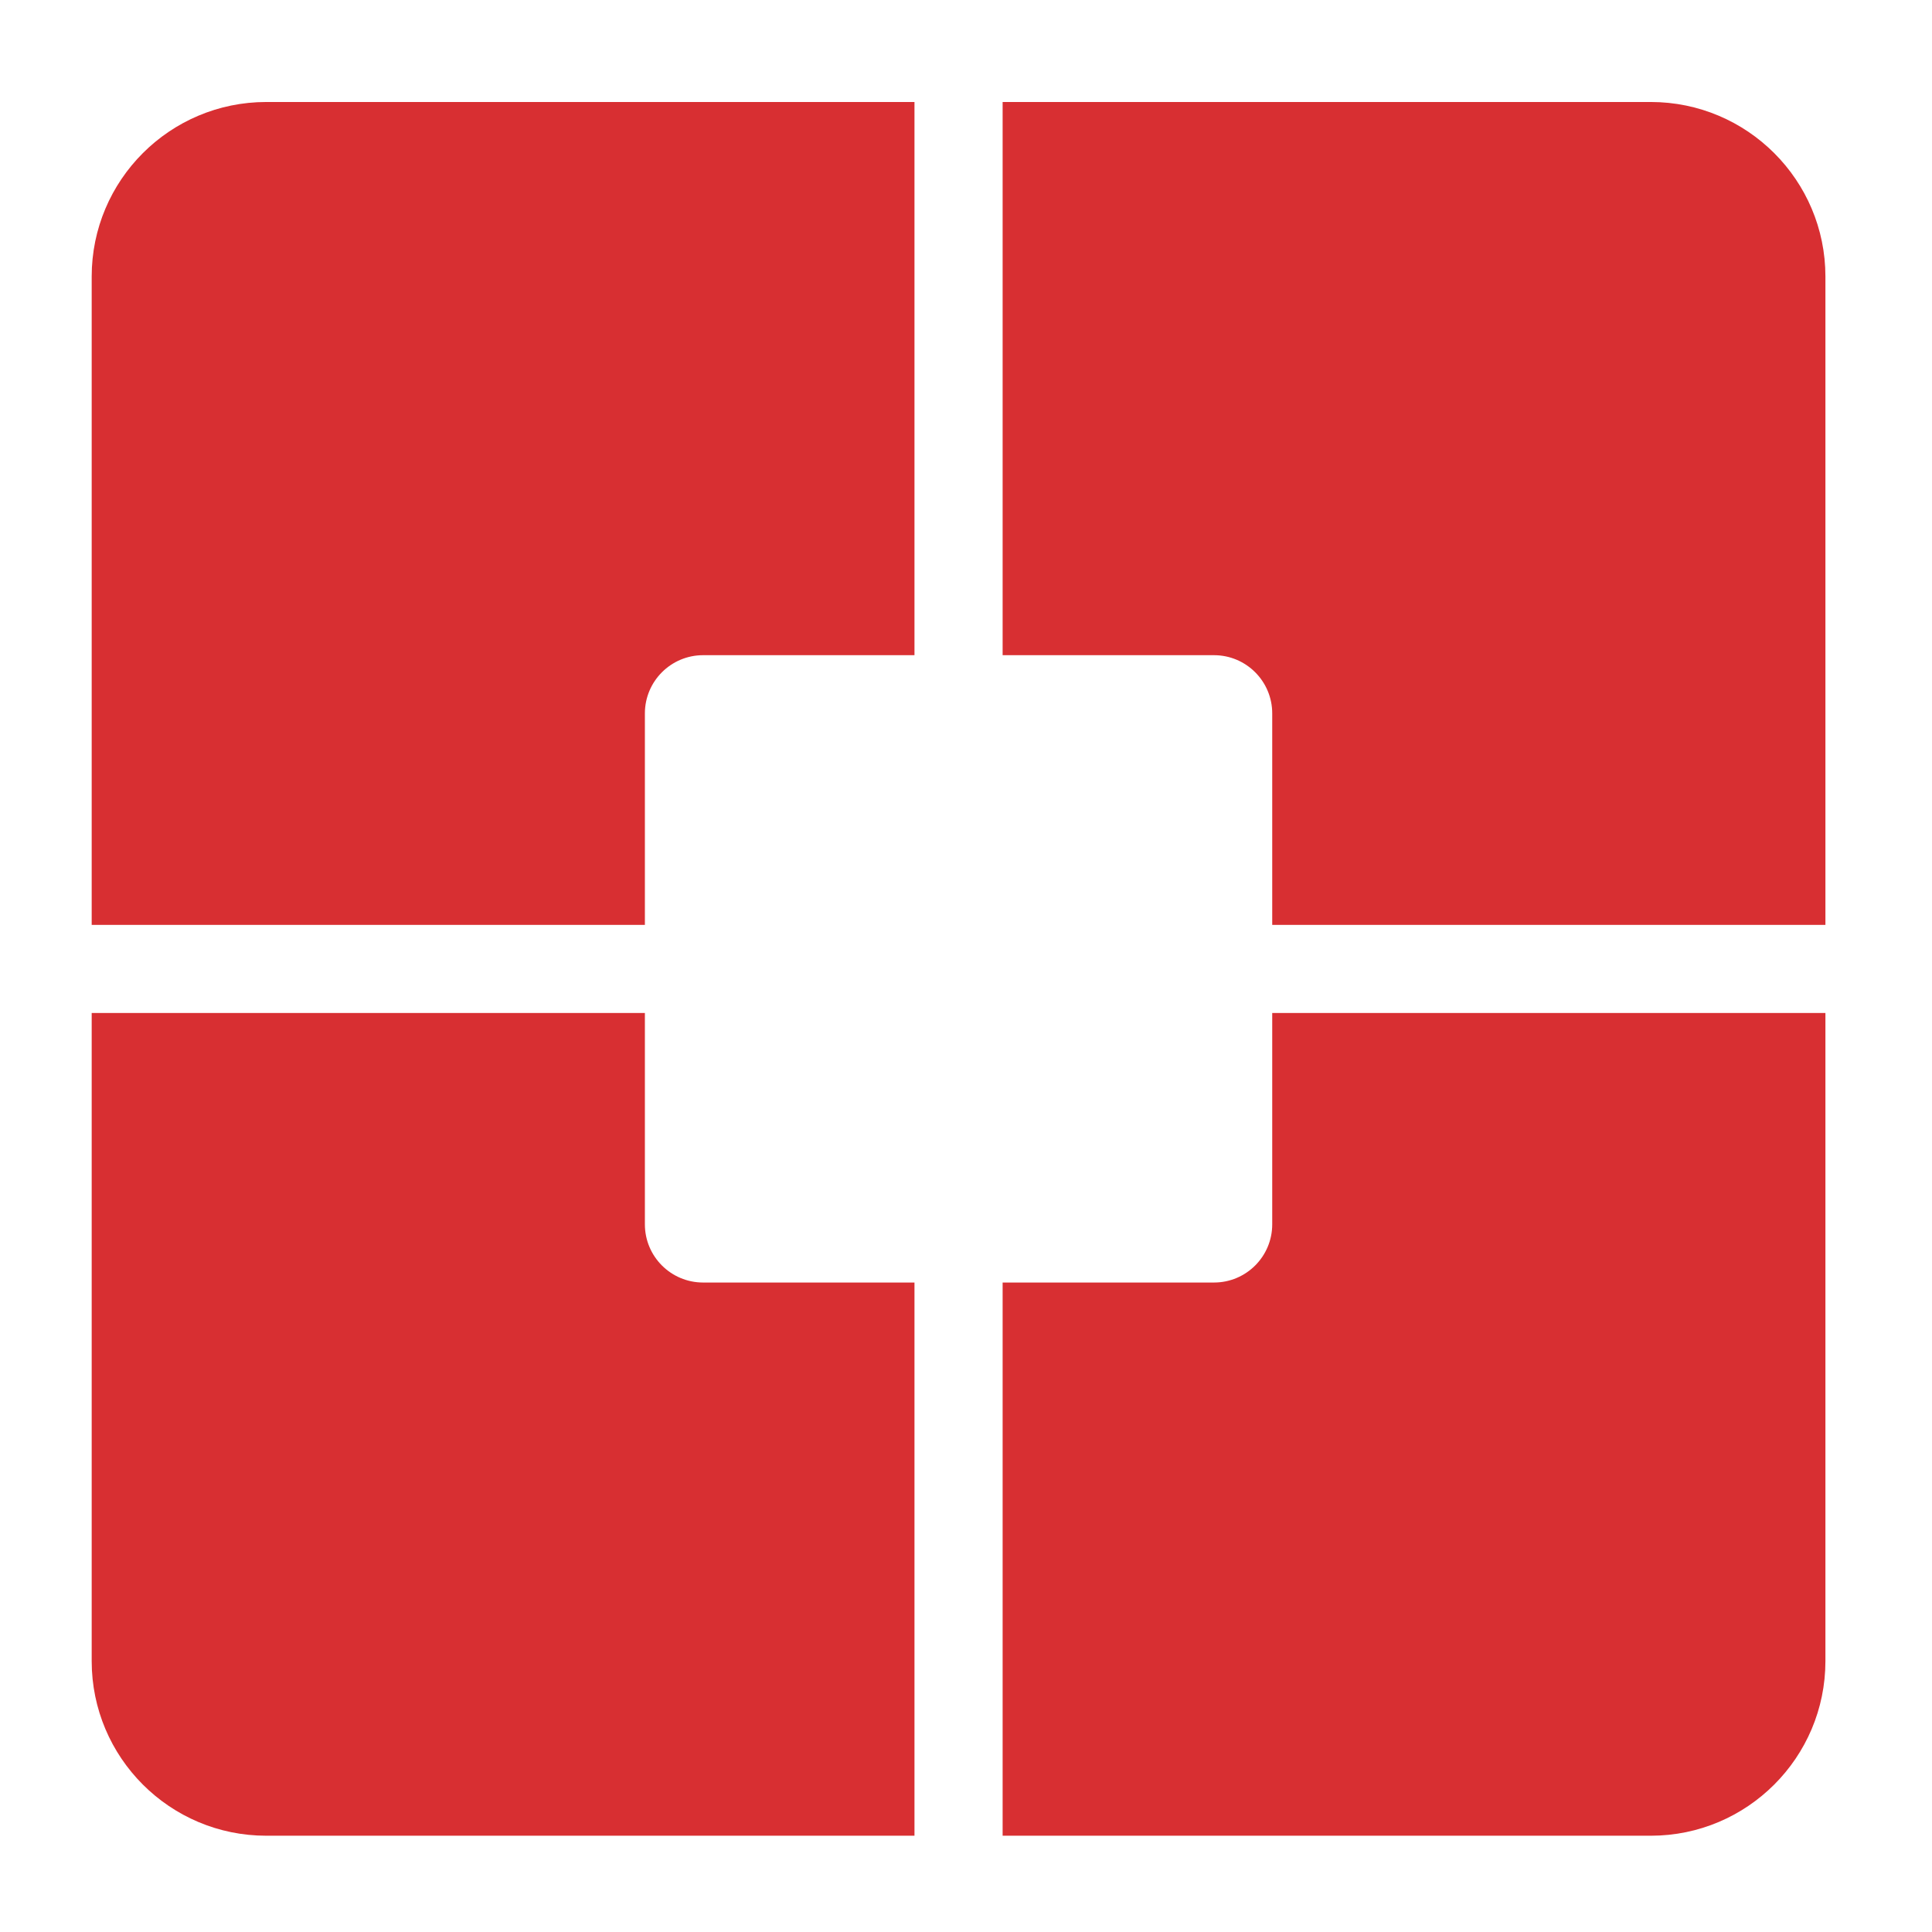 <?xml version="1.0" encoding="UTF-8" standalone="no"?>
<svg width="24px" height="24px" viewBox="0 0 24 24" version="1.1" xmlns="http://www.w3.org/2000/svg" xmlns:xlink="http://www.w3.org/1999/xlink" xmlns:sketch="http://www.bohemiancoding.com/sketch/ns">
    <!-- Generator: Sketch 3.3.3 (12072) - http://www.bohemiancoding.com/sketch -->
    <title>盛京银行@0.5x</title>
    <desc>Created with Sketch.</desc>
    <defs></defs>
    <g id="24*24" stroke="none" stroke-width="1" fill="none" fill-rule="evenodd" sketch:type="MSPage">
        <g id="盛京银行" sketch:type="MSArtboardGroup" fill="#D82F32">
            <g sketch:type="MSLayerGroup" transform="translate(1, 1)">
                <path d="M14.804,14.209 C14.804,14.609 14.48,14.932 14.081,14.932 L11.455,14.932 L11.455,21.804 L19.507,21.804 C20.704,21.804 21.676,20.832 21.676,19.635 L21.676,11.584 L14.804,11.584 L14.804,14.209" id="Fill-1" sketch:type="MSShapeGroup"></path>
                <path d="M14.081,7.139 C14.48,7.139 14.804,7.463 14.804,7.862 L14.804,10.489 L21.676,10.489 L21.676,2.435 C21.676,1.239 20.704,0.267 19.507,0.267 L11.455,0.267 L11.455,7.139 L14.081,7.139" id="Fill-2" sketch:type="MSShapeGroup"></path>
                <path d="M7.011,7.862 C7.011,7.463 7.335,7.139 7.734,7.139 L10.36,7.139 L10.36,0.267 L2.308,0.267 C1.11,0.267 0.139,1.239 0.139,2.435 L0.139,10.489 L7.011,10.489 L7.011,7.862" id="Fill-3" sketch:type="MSShapeGroup"></path>
                <path d="M7.734,14.932 C7.335,14.932 7.011,14.609 7.011,14.209 L7.011,11.584 L0.139,11.584 L0.139,19.635 C0.139,20.832 1.11,21.804 2.308,21.804 L10.36,21.804 L10.36,14.932 L7.734,14.932" id="Fill-4" sketch:type="MSShapeGroup"></path>
            </g>
        </g>
    </g>
</svg>